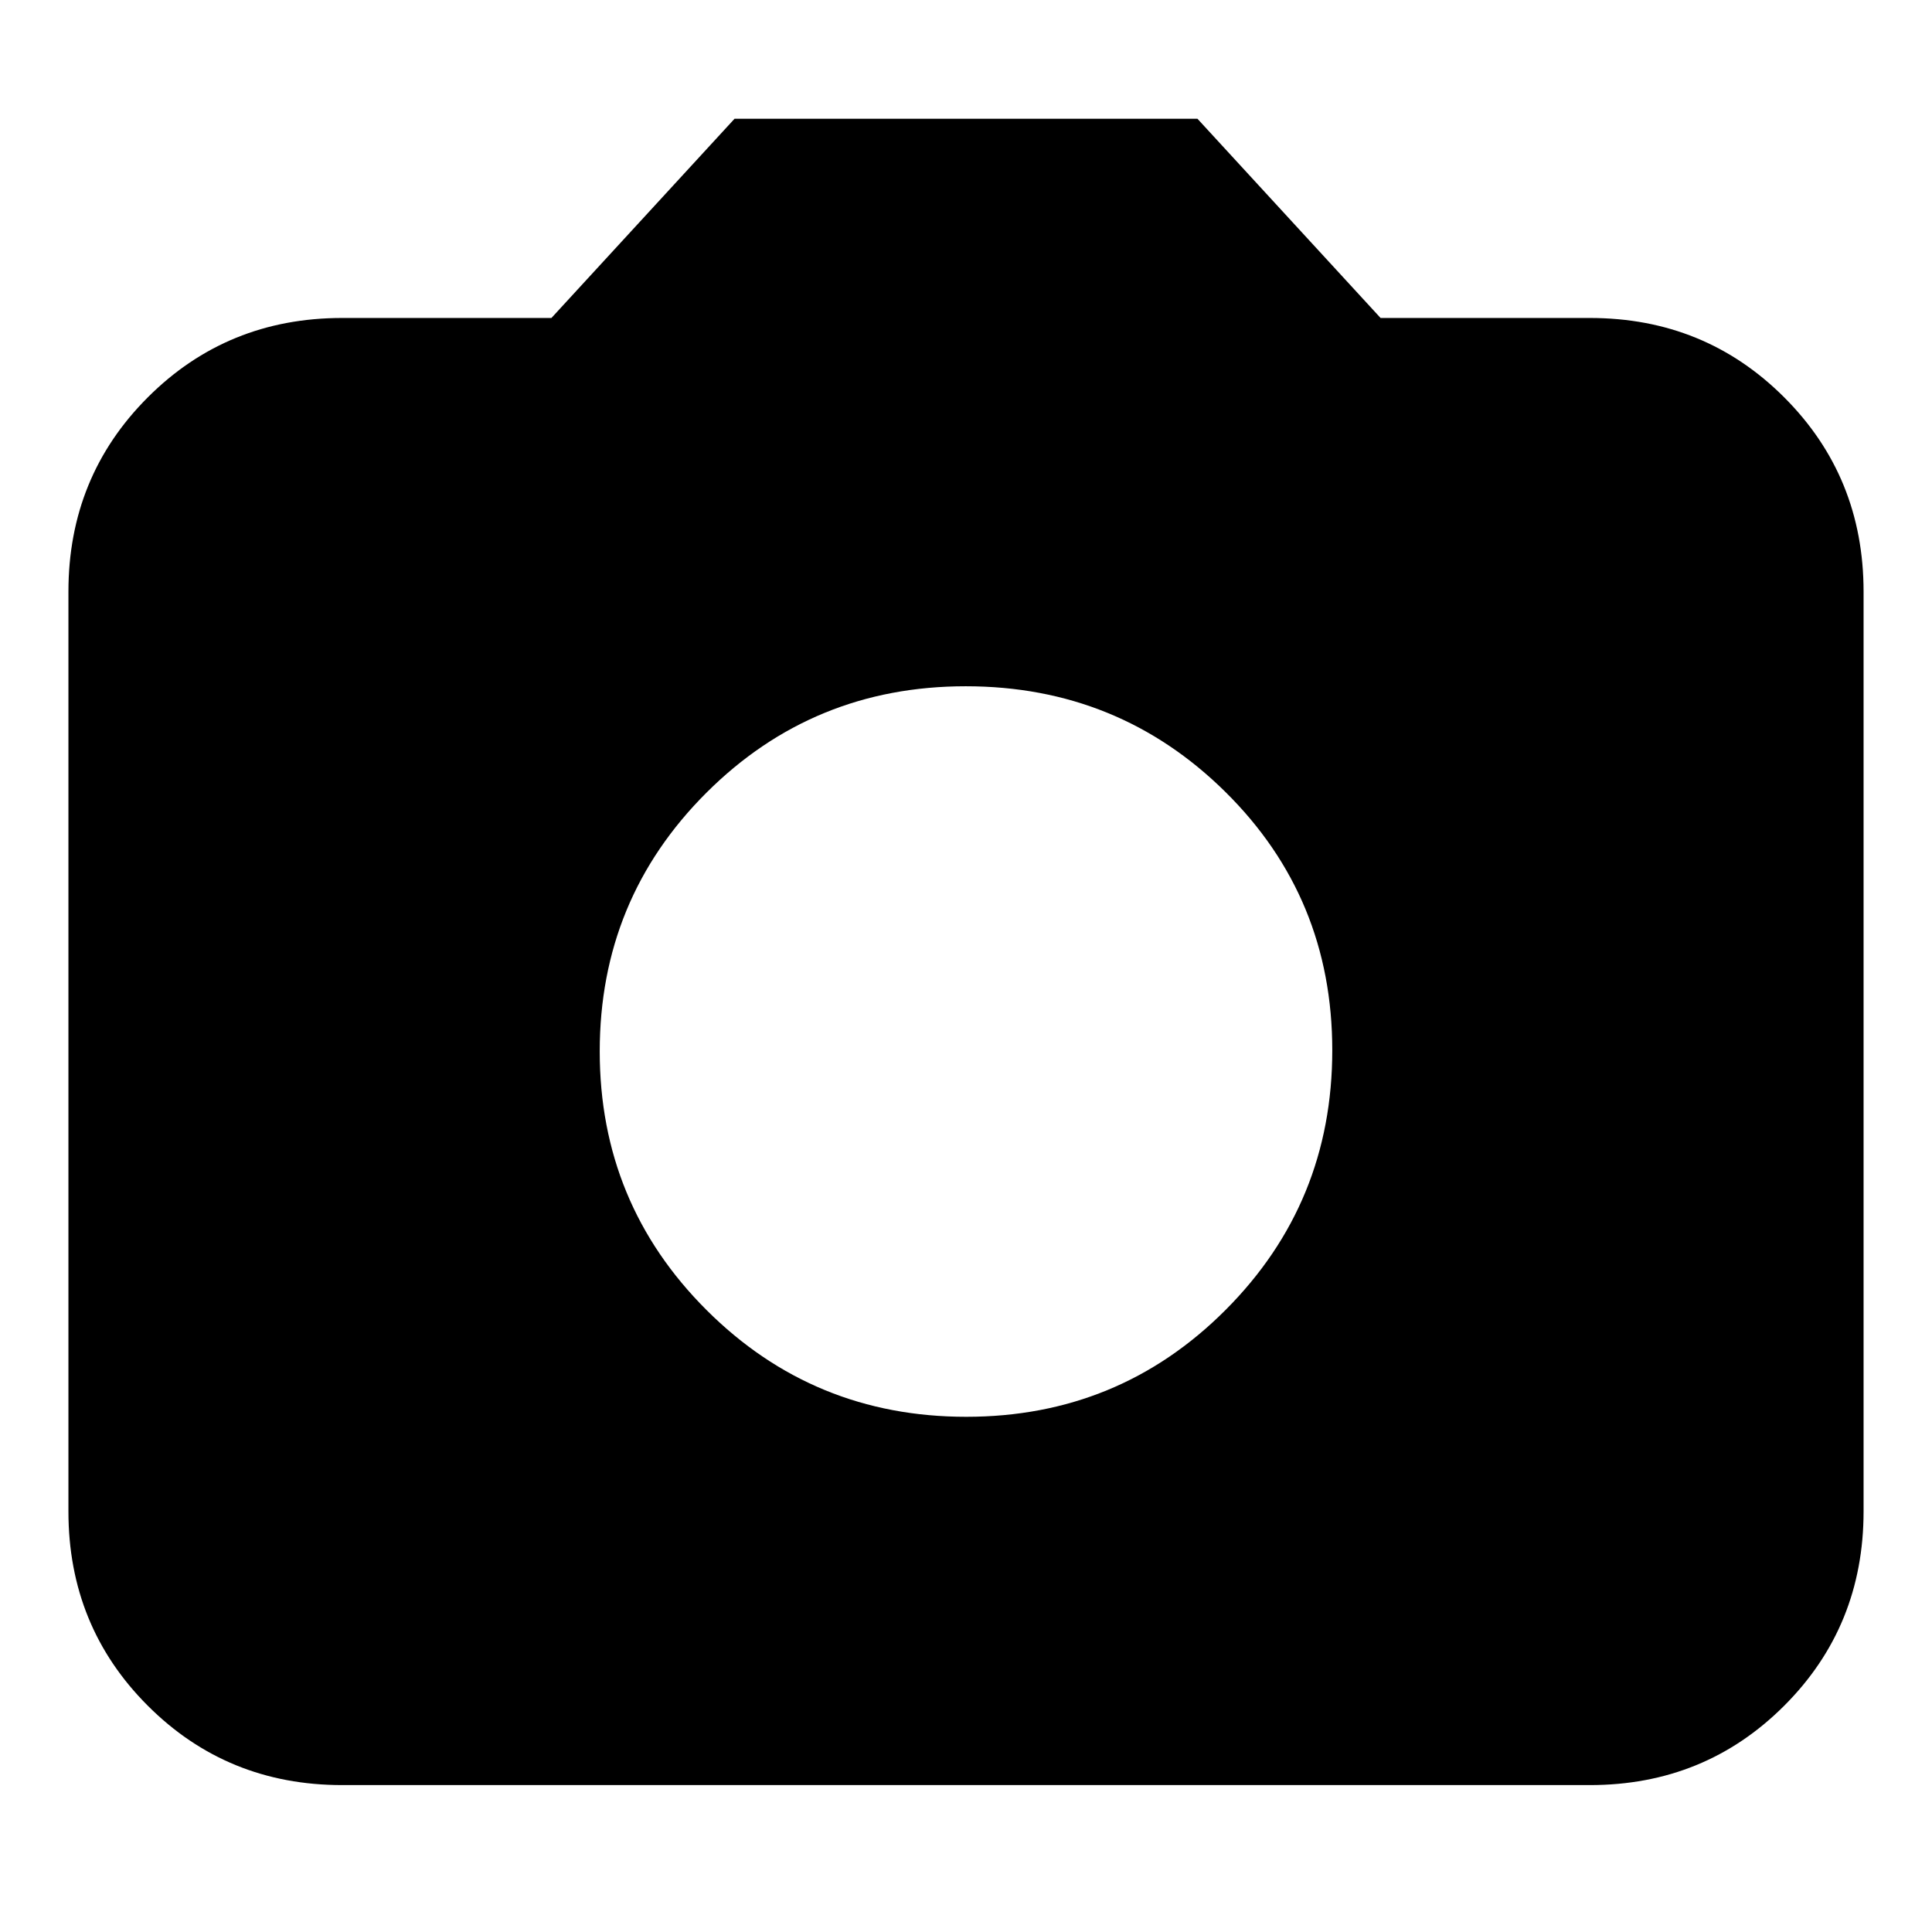 <svg xmlns="http://www.w3.org/2000/svg" height="24" viewBox="0 96 960 960" width="24"><path d="M480.118 800Q556 800 609 746.882q53-53.117 53-129Q662 542 608.882 489.5q-53.117-52.5-129-52.5Q404 437 351 489.912t-53 128.5Q298 694 351.118 747q53.117 53 129 53ZM170 983q-57.125 0-96.563-39.438Q34 904.125 34 847V390q0-57.125 39.438-96.562Q112.874 254 170 254h104l91-99h230l91 99h104q57.125 0 96.562 39.438Q926 332.875 926 390v457q0 57.125-39.438 96.562Q847.125 983 790 983H170Z"/></svg>
